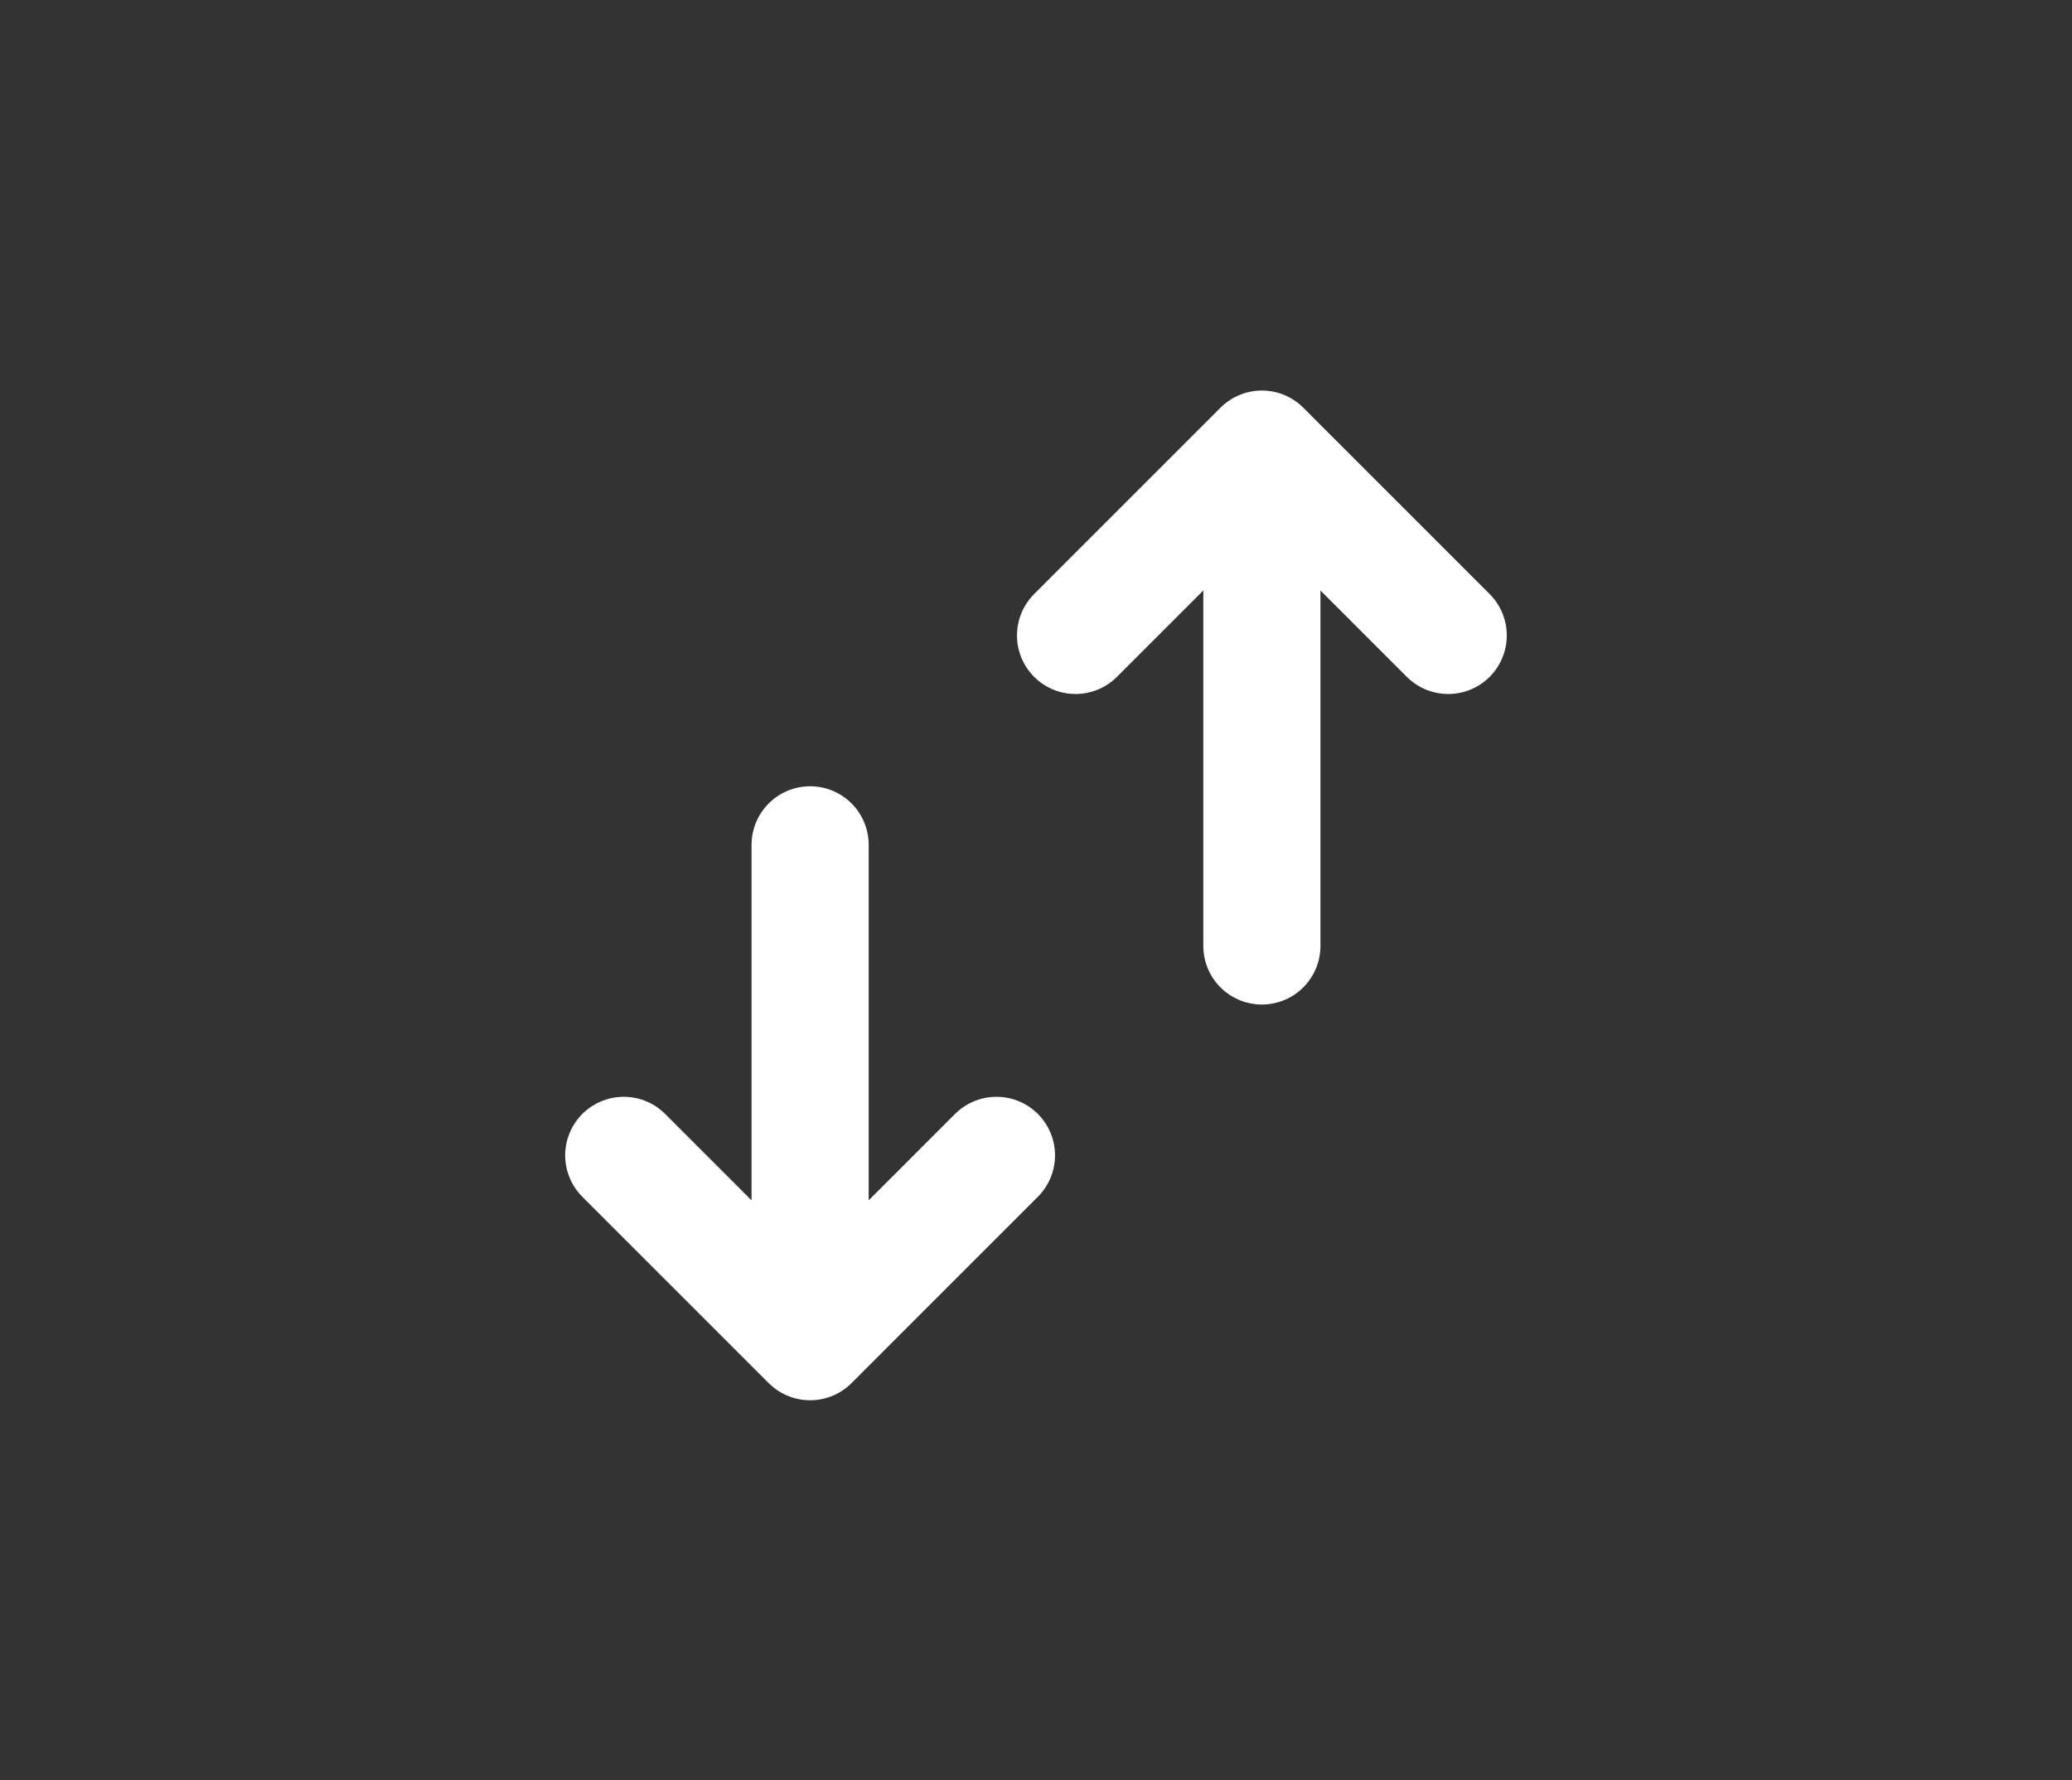 <svg xmlns="http://www.w3.org/2000/svg" xmlns:xlink="http://www.w3.org/1999/xlink" viewBox="0 0 320 275" width="320" height="275" preserveAspectRatio="xMidYMid meet" style="width: 100%; height: 100%; transform: translate3d(0px, 0px, 0px); content-visibility: visible;"><rect x="0" y="0" width="320" height="275" fill="#333333" stroke="none"/><defs><clipPath id="__lottie_element_2"><rect width="320" height="275" x="0" y="0"></rect></clipPath></defs><g clip-path="url(#__lottie_element_2)"><g transform="matrix(6.66,0,0,6.66,160,137.5)" opacity="1" style="display: block;"><g opacity="1" transform="matrix(1,0,0,1,0,0)"><path stroke-linecap="round" stroke-linejoin="round" fill-opacity="0" stroke="rgb(255,255,255)" stroke-opacity="1" stroke-width="2.716" d=" M-0.917,6.15 C-0.917,6.15 -5.238,10.472 -5.238,10.472 M-5.238,10.472 C-5.238,10.472 -9.56,6.15 -9.56,6.15 M-5.238,10.472 C-5.238,10.472 -5.238,-1.052 -5.238,-1.052"></path></g></g><g transform="matrix(6.66,0,0,6.66,160,137.5)" opacity="1" style="display: block;"><g opacity="1" transform="matrix(1,0,0,1,0,0)"><path stroke-linecap="round" stroke-linejoin="round" fill-opacity="0" stroke="rgb(255,255,255)" stroke-opacity="1" stroke-width="2.716" d=" M0.917,-5.908 C0.917,-5.908 5.238,-10.23 5.238,-10.23 M5.238,-10.23 C5.238,-10.23 9.559,-5.908 9.559,-5.908 M5.238,-10.23 C5.238,-10.23 5.238,1.294 5.238,1.294"></path></g></g></g></svg>